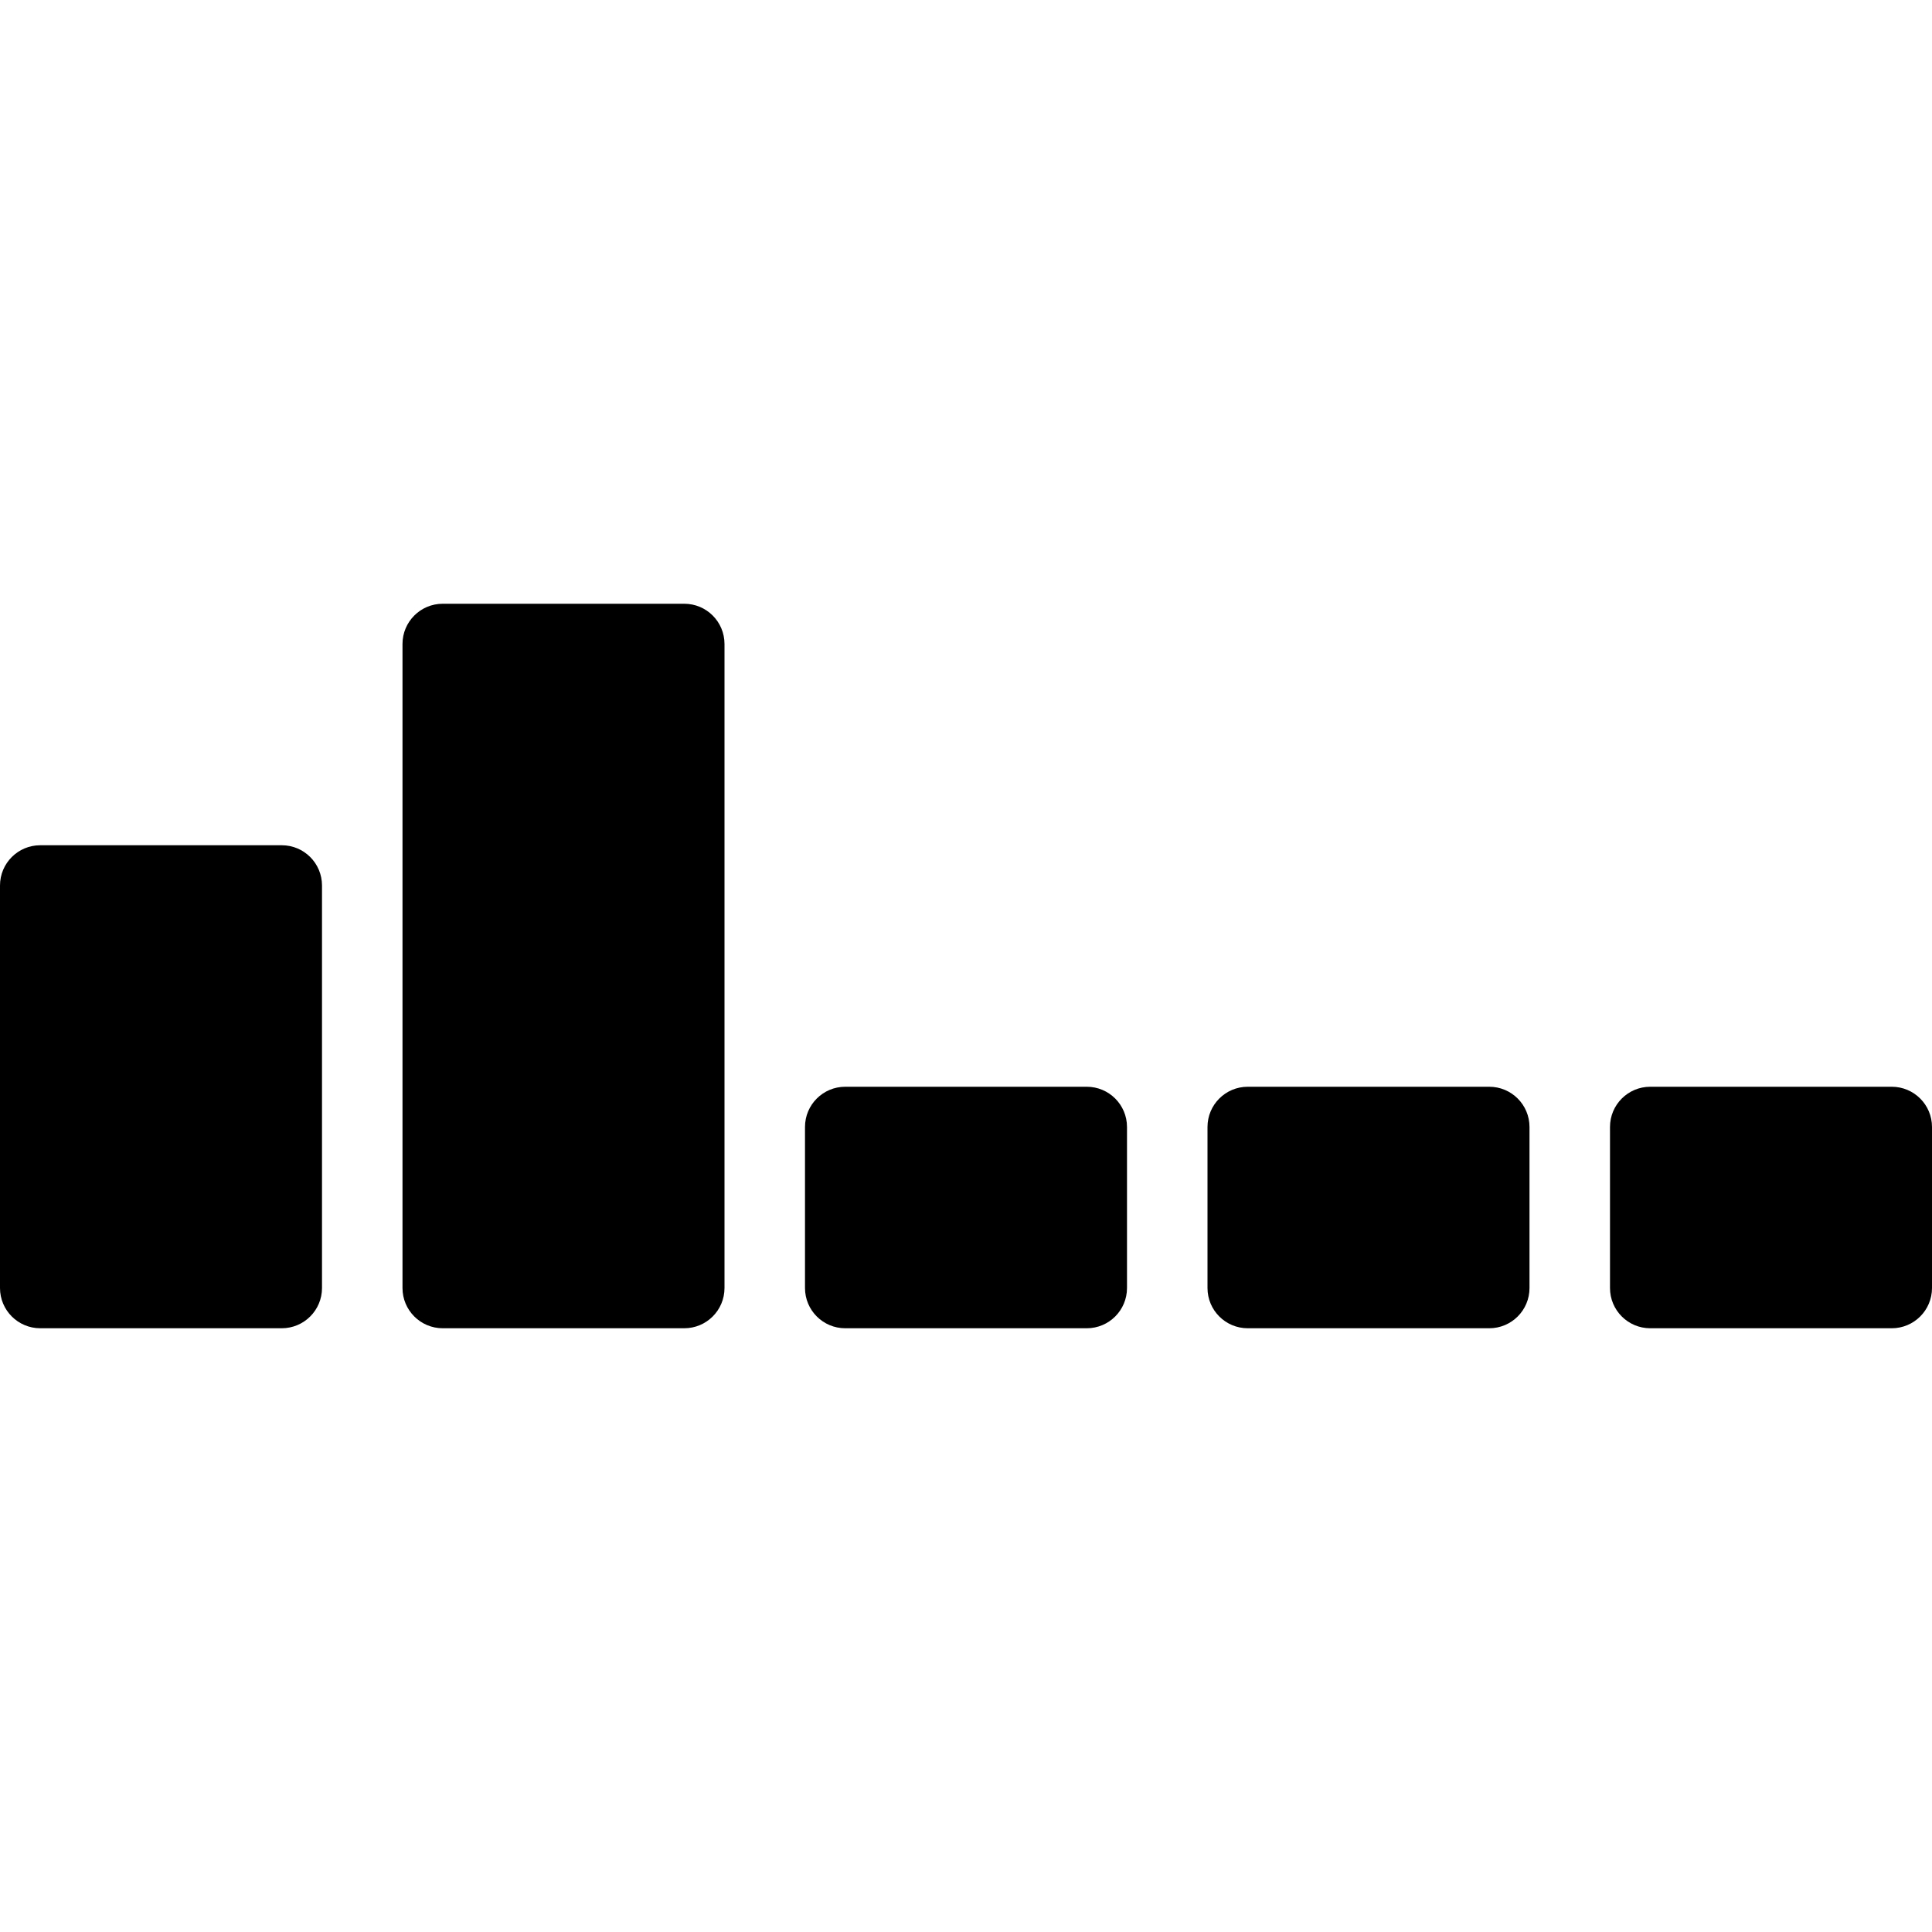 <?xml version="1.0" encoding="iso-8859-1"?>
<!-- Generator: Adobe Illustrator 19.0.0, SVG Export Plug-In . SVG Version: 6.00 Build 0)  -->
<svg xmlns="http://www.w3.org/2000/svg" xmlns:xlink="http://www.w3.org/1999/xlink" version="1.1" id="Layer_1" x="0px" y="0px" viewBox="0 0 512 512" style="enable-background:new 0 0 512 512;" xml:space="preserve">
<g>
	<g>
		<g>
			<path d="M288,288h-64c-5.896,0-10.667,4.771-10.667,10.667v42.667c0,5.896,4.771,10.667,10.667,10.667h64     c5.896,0,10.667-4.771,10.667-10.667v-42.667C298.667,292.771,293.896,288,288,288z"/>
			<path d="M394.667,288h-64c-5.896,0-10.667,4.771-10.667,10.667v42.667c0,5.896,4.771,10.667,10.667,10.667h64     c5.896,0,10.667-4.771,10.667-10.667v-42.667C405.333,292.771,400.563,288,394.667,288z"/>
			<path d="M501.333,288h-64c-5.896,0-10.667,4.771-10.667,10.667v42.667c0,5.896,4.771,10.667,10.667,10.667h64     c5.896,0,10.667-4.771,10.667-10.667v-42.667C512,292.771,507.229,288,501.333,288z"/>
			<path d="M181.333,160h-64c-5.896,0-10.667,4.771-10.667,10.667v170.667c0,5.896,4.771,10.667,10.667,10.667h64     c5.896,0,10.667-4.771,10.667-10.667V170.667C192,164.771,187.229,160,181.333,160z"/>
			<path d="M74.667,224h-64C4.771,224,0,228.771,0,234.667v106.667C0,347.229,4.771,352,10.667,352h64     c5.896,0,10.667-4.771,10.667-10.667V234.667C85.333,228.771,80.563,224,74.667,224z"/>
		</g>
	</g>
</g>
<g>
</g>
<g>
</g>
<g>
</g>
<g>
</g>
<g>
</g>
<g>
</g>
<g>
</g>
<g>
</g>
<g>
</g>
<g>
</g>
<g>
</g>
<g>
</g>
<g>
</g>
<g>
</g>
<g>
</g>
</svg>
